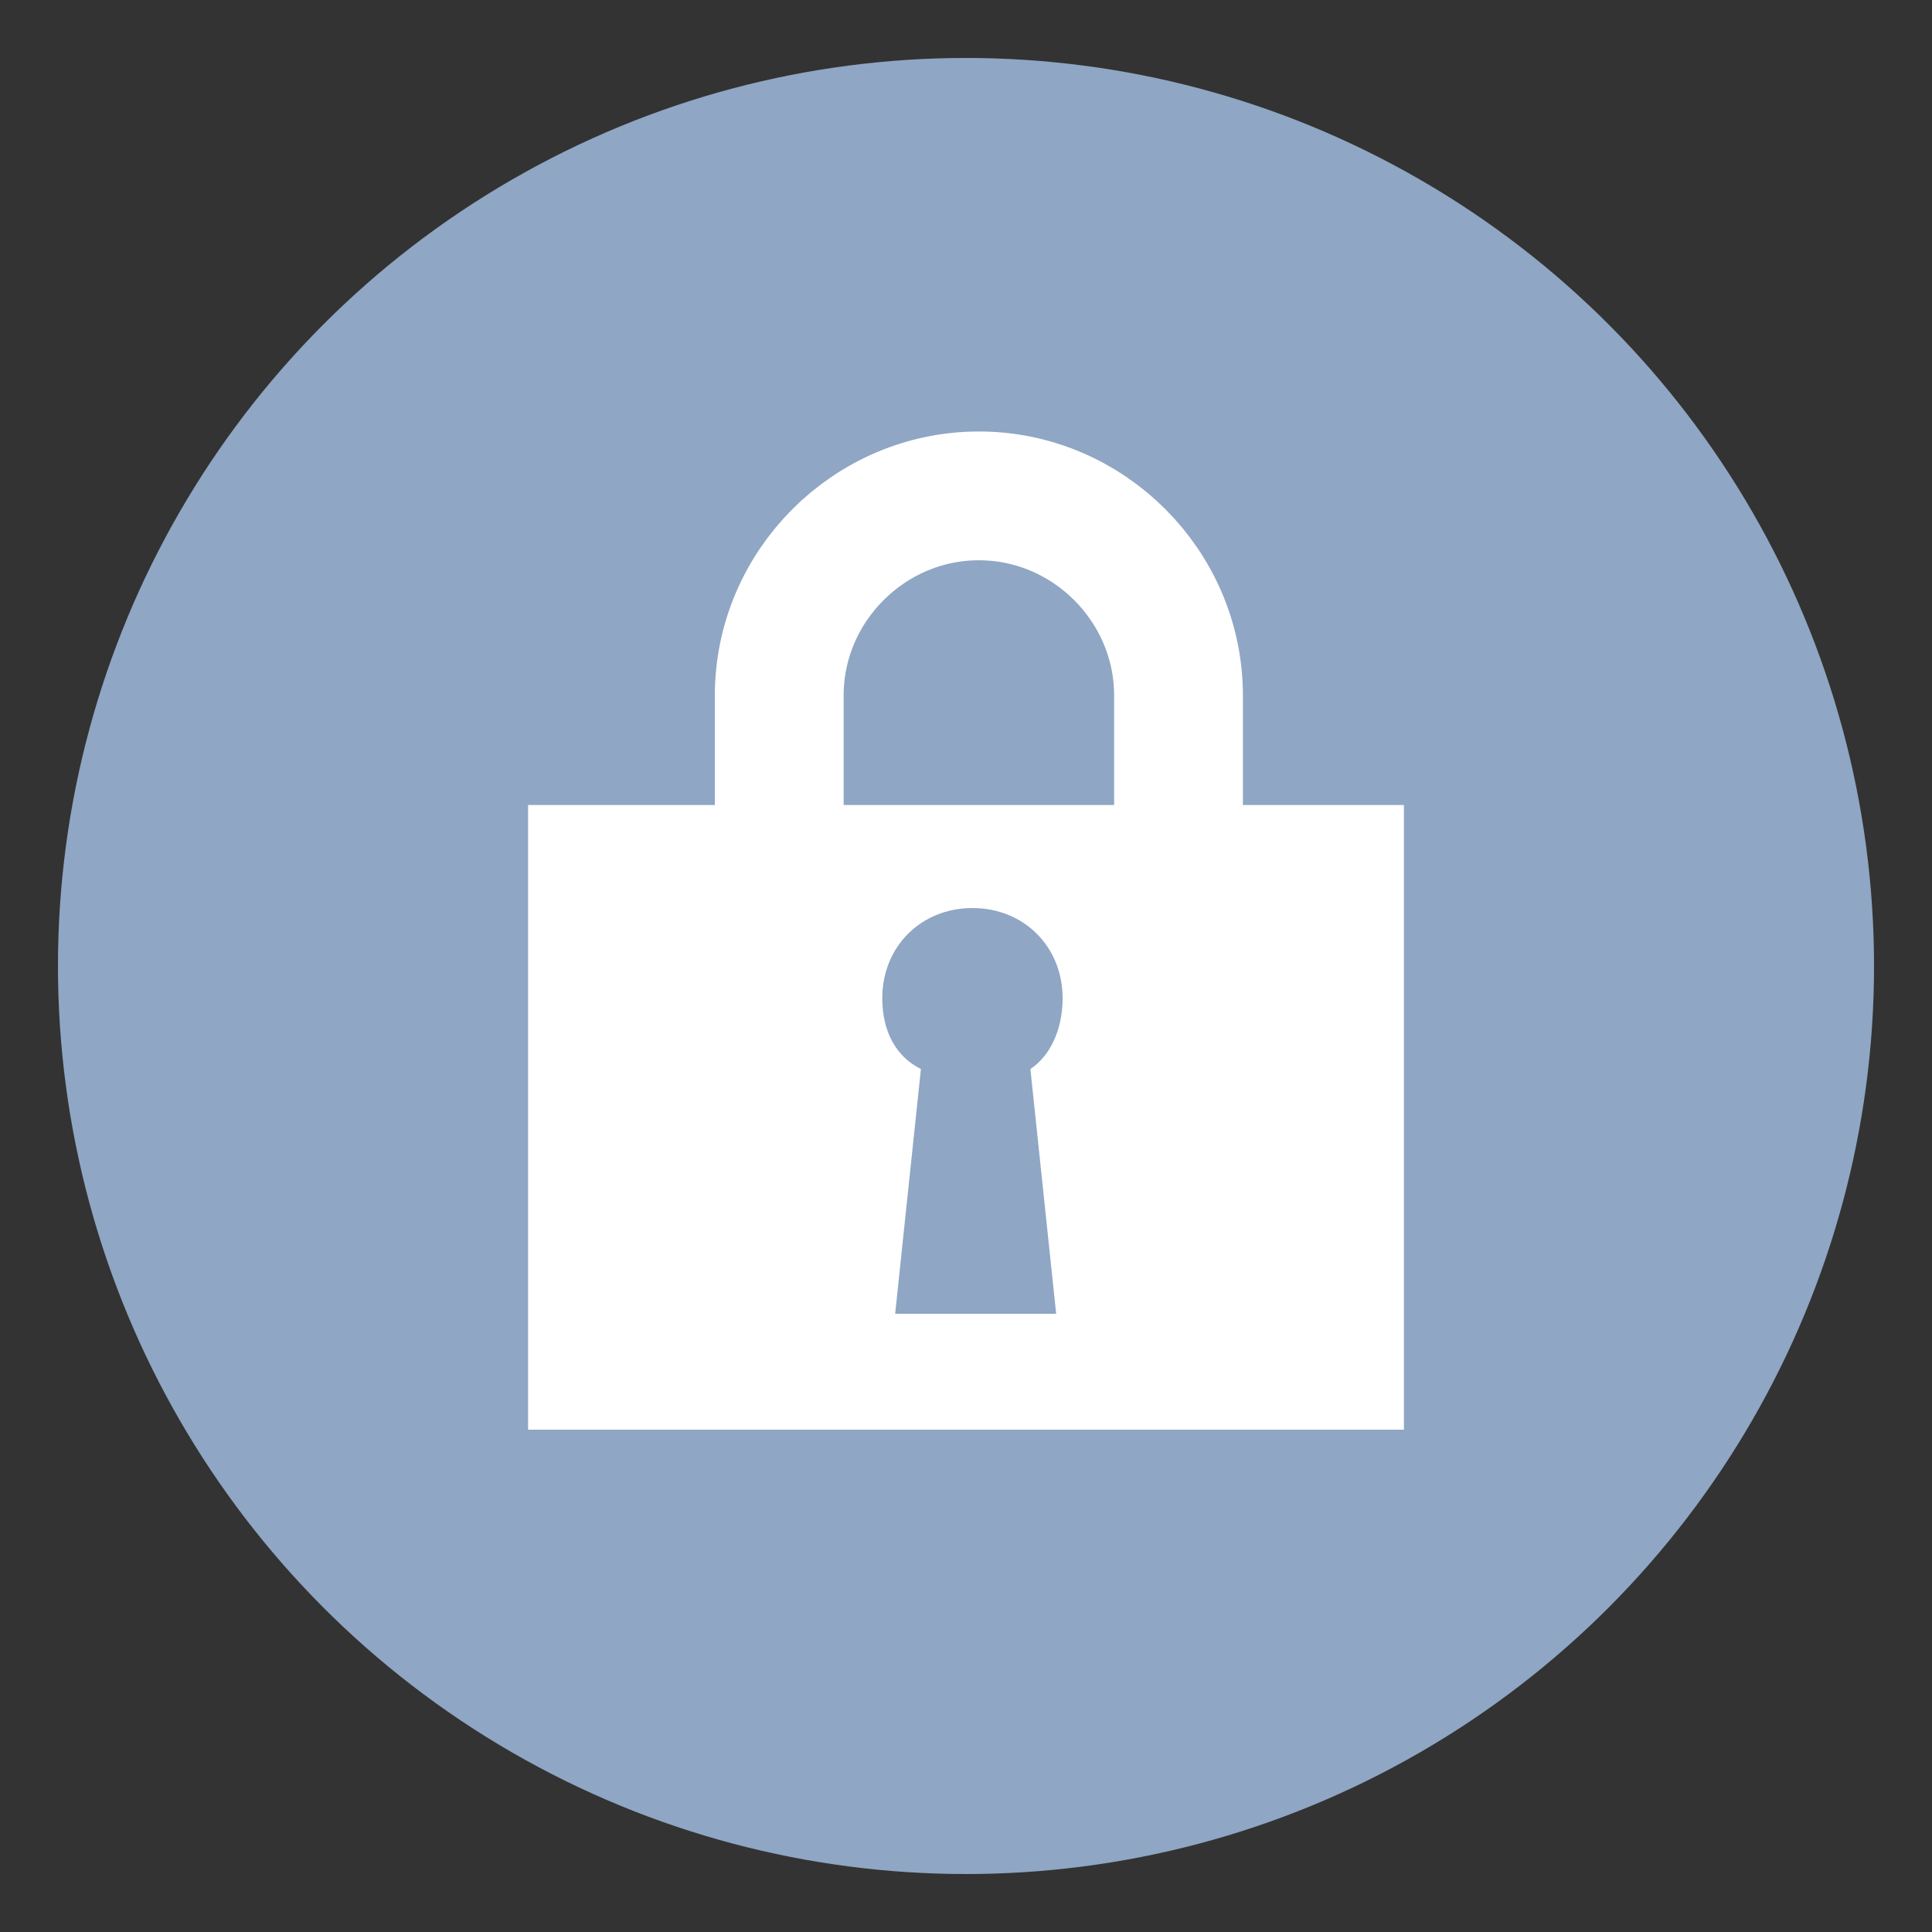 <?xml version="1.0" encoding="utf-8"?>
<!-- Generator: Adobe Illustrator 18.1.1, SVG Export Plug-In . SVG Version: 6.00 Build 0)  -->
<svg version="1.1" id="_x31_" xmlns="http://www.w3.org/2000/svg" xmlns:xlink="http://www.w3.org/1999/xlink" x="0px" y="0px"
	 viewBox="0 0 30 30" enable-background="new 0 0 30 30" xml:space="preserve">
<rect x="0" y="0" width="30" height="30" fill="#333333" stroke="none"/>
<circle fill="#8FA6C4" cx="15" cy="15" r="14.1"/>
<g>
	<g>
		<path fill="none" stroke="#FFFFFF" stroke-width="2" d="M18.3,18.2c0-0.9,0-6.4,0-7.4c0-1.7-1.4-3.1-3.1-3.1
			c-1.7,0-3.1,1.4-3.1,3.1c0,0.9,0,7.9,0,8.8"/>
	</g>
	<g>
		<rect x="8.2" y="12.5" fill="#FFFFFF" width="13.6" height="9.7"/>
		<path fill="#8FA6C4" d="M16.5,15.5c0-0.8-0.6-1.4-1.4-1.4c-0.8,0-1.4,0.6-1.4,1.4c0,0.5,0.2,0.9,0.6,1.1l-0.4,3.8h2.5L16,16.6
			C16.3,16.4,16.5,16,16.5,15.5z"/>
	</g>
</g>
</svg>
